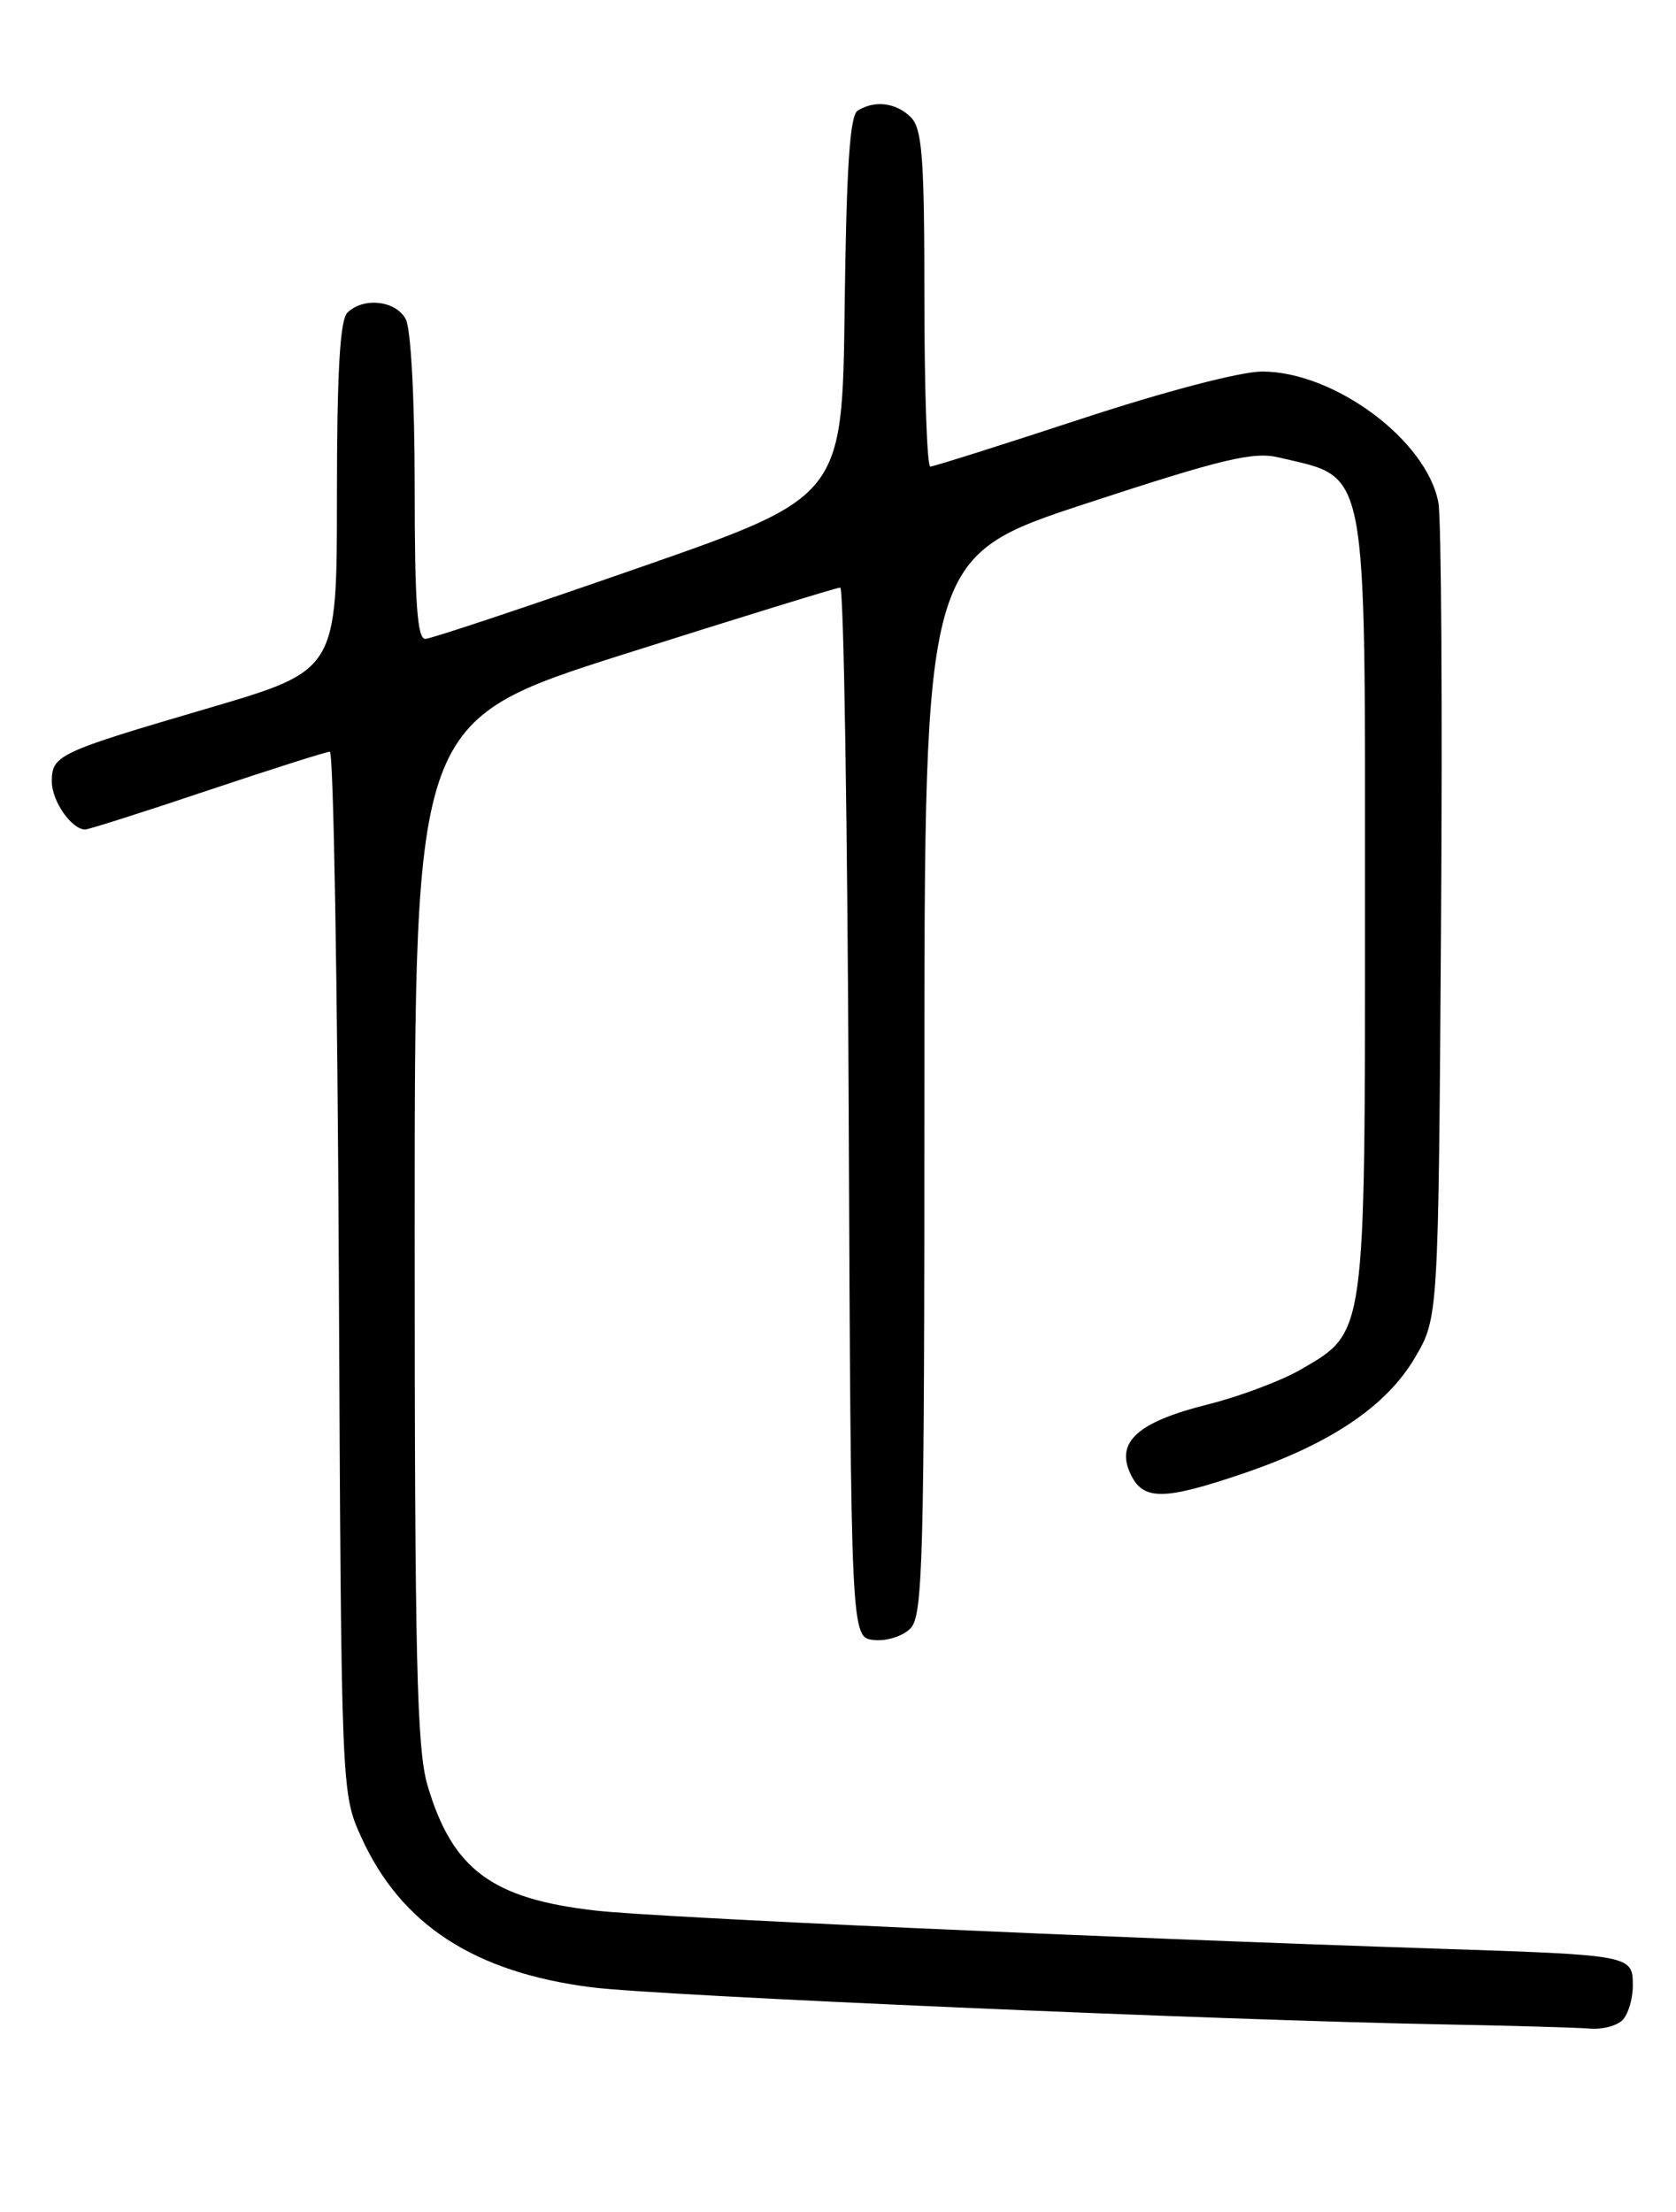 <?xml version="1.0" encoding="UTF-8" standalone="no"?>
<!DOCTYPE svg PUBLIC "-//W3C//DTD SVG 1.1//EN" "http://www.w3.org/Graphics/SVG/1.1/DTD/svg11.dtd" >
<svg xmlns="http://www.w3.org/2000/svg" xmlns:xlink="http://www.w3.org/1999/xlink" version="1.1" viewBox="0 0 194 256">
 <g >
 <path fill="currentColor"
d=" M 187.80 233.80 C 188.46 233.14 189.00 231.35 189.00 229.82 C 189.00 226.28 188.94 226.27 166.50 225.53 C 127.54 224.25 76.12 221.92 68.96 221.12 C 56.95 219.76 52.38 216.37 49.50 206.68 C 48.24 202.45 48.00 192.12 48.00 142.52 C 48.00 83.41 48.00 83.41 72.27 75.70 C 85.62 71.47 96.87 68.00 97.26 68.00 C 97.66 68.00 98.10 95.34 98.24 128.75 C 98.50 189.50 98.50 189.50 101.12 189.80 C 102.58 189.97 104.47 189.38 105.37 188.48 C 106.84 187.02 107.00 180.83 107.00 125.64 C 107.00 64.42 107.00 64.42 125.76 58.26 C 141.48 53.10 145.09 52.24 148.01 52.94 C 158.47 55.43 158.00 52.98 158.00 105.05 C 158.00 154.87 158.11 154.11 150.62 158.47 C 148.35 159.79 143.49 161.62 139.81 162.54 C 131.74 164.56 129.15 166.85 130.82 170.50 C 132.27 173.69 134.61 173.69 143.97 170.51 C 154.04 167.08 160.49 162.73 163.78 157.13 C 166.50 152.50 166.50 152.50 166.80 107.00 C 166.97 81.97 166.83 60.01 166.50 58.19 C 165.17 50.97 154.46 43.00 146.09 43.00 C 143.60 43.00 134.82 45.30 125.09 48.50 C 115.89 51.52 108.05 54.00 107.68 54.00 C 107.31 54.00 107.00 45.26 107.00 34.57 C 107.00 18.24 106.75 14.89 105.43 13.57 C 103.73 11.87 101.23 11.57 99.27 12.81 C 98.37 13.38 97.97 19.51 97.77 35.55 C 97.50 57.50 97.50 57.50 74.00 65.69 C 61.07 70.20 49.94 73.91 49.25 73.94 C 48.30 73.99 48.00 69.85 48.00 56.43 C 48.00 46.24 47.57 38.06 46.96 36.93 C 45.81 34.77 42.04 34.36 40.20 36.20 C 39.35 37.05 39.00 43.20 39.00 57.49 C 39.00 77.58 39.00 77.58 24.25 81.92 C 6.66 87.08 6.00 87.39 6.00 90.46 C 6.00 92.72 8.29 96.00 9.86 96.00 C 10.26 96.00 16.62 93.98 24.00 91.50 C 31.38 89.03 37.76 87.00 38.18 87.00 C 38.60 87.00 39.07 114.11 39.22 147.25 C 39.50 207.50 39.50 207.50 41.81 212.61 C 46.40 222.74 54.89 228.27 68.49 230.00 C 76.32 230.99 141.09 233.81 167.00 234.29 C 174.97 234.44 182.65 234.66 184.05 234.78 C 185.45 234.90 187.14 234.46 187.80 233.80 Z "/>
</g>
</svg>